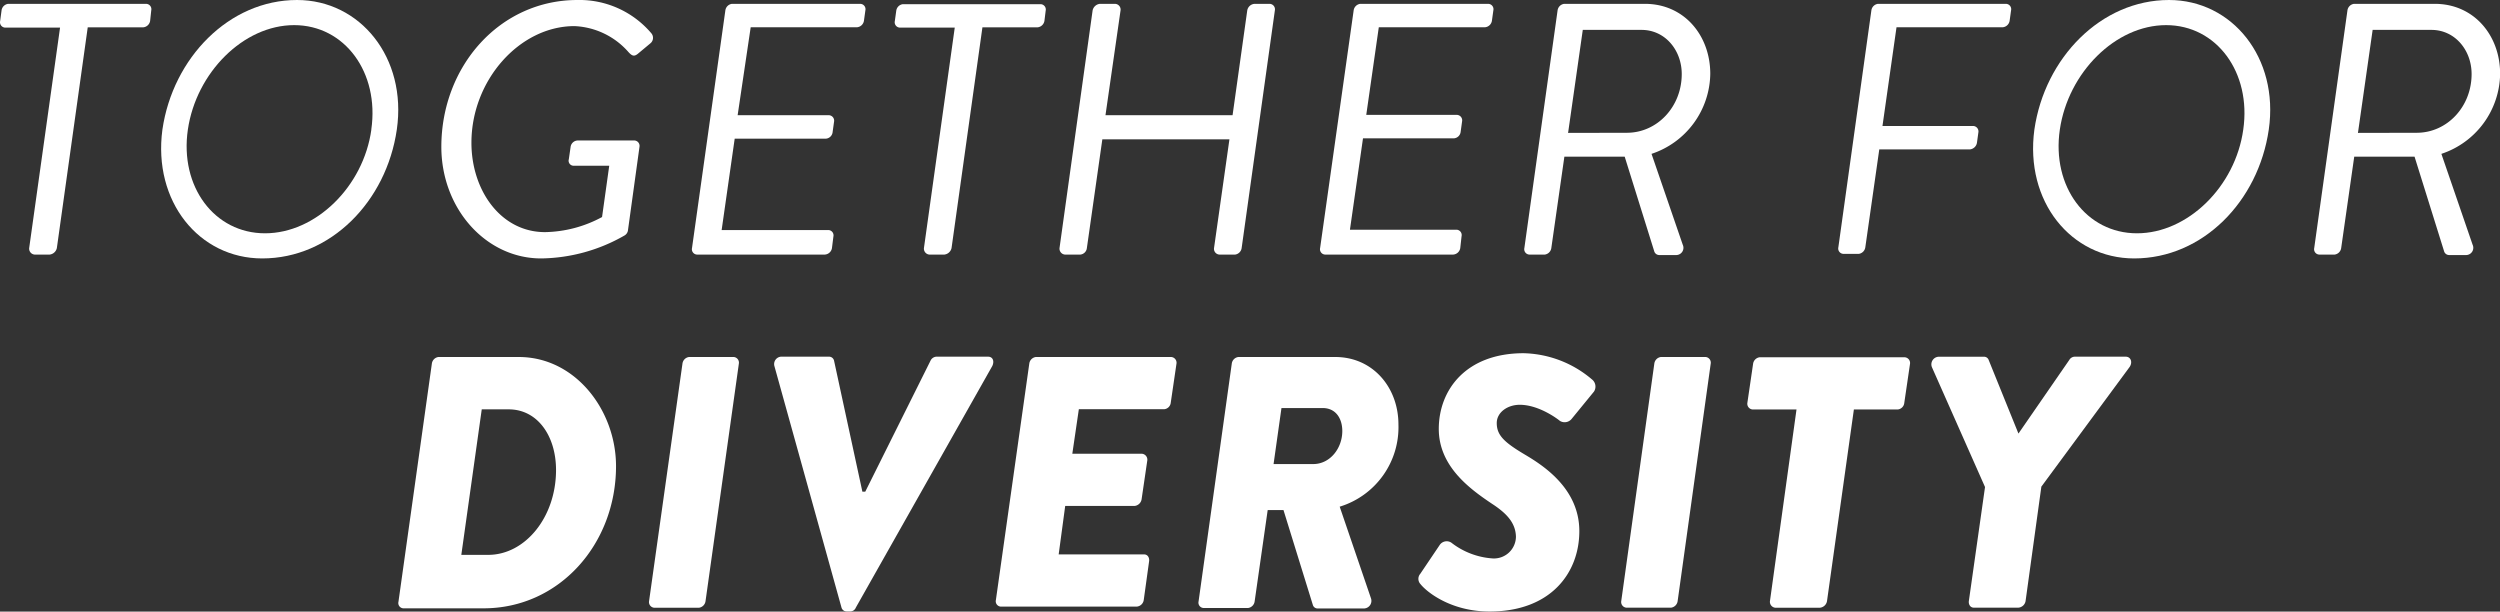 <svg version="1.1" viewBox="0 0 382.98 93.69" xmlns="http://www.w3.org/2000/svg">
 <rect x="0" y="0" width="382.98" height="93.69" fill="#333333" stroke="none"/>
 <defs>
  <style>.cls-1{fill:#fff;}</style>
 </defs>
 <title>Risorsa 9</title>
 <g data-name="Livello 2">
  <g id="HomePage_Fissa" data-name="HomePage Fissa">
   <path class="cls-1" d="M9.2,4.23H.79a.82.82,0,0,1-.77-1L.24,1.59a1.17,1.17,0,0,1,1-1H22.4a.82.82,0,0,1,.77,1L23,3.19a1.18,1.18,0,0,1-1.1,1H13.44L8.71,38a1.28,1.28,0,0,1-1.1,1H5.3a.91.91,0,0,1-.83-1Z"/>
   <path class="cls-1" d="M24.88,19.85C26.48,8.85,35.11,0,45.5,0c9.68,0,16.88,8.85,15.29,19.85S50.67,39.59,40.17,39.59C30.49,39.59,23.4,30.85,24.88,19.85Zm32,0c1.26-8.74-4.07-16-11.82-16s-15,7.26-16.28,16,4.07,15.89,11.82,15.89S55.68,28.6,56.89,19.85Z"/>
   <path class="cls-1" d="M88.46,0A14.44,14.44,0,0,1,99.79,5.11a1.08,1.08,0,0,1-.17,1.54L97.7,8.25c-.55.44-.88.33-1.43-.28A11.66,11.66,0,0,0,88,4c-8.36,0-15.78,8.25-15.78,17.87,0,7.31,4.51,13.69,11.27,13.69a19,19,0,0,0,8.74-2.31l1.1-7.86H87.91a.77.77,0,0,1-.77-1l.27-1.87a1.13,1.13,0,0,1,1.1-1H97.2a.83.83,0,0,1,.77.93L96.21,35.2a1.09,1.09,0,0,1-.55.88A26.25,26.25,0,0,1,82.9,39.59c-8.47,0-15.29-7.64-15.29-17.1C67.62,10.12,76.58,0,88.46,0Z"/>
   <path class="cls-1" d="M111.12,1.59a1.17,1.17,0,0,1,1-1H131.8a.82.82,0,0,1,.77,1l-.22,1.59a1.18,1.18,0,0,1-1.1,1H115L113,17.65H127a.84.84,0,0,1,.77,1l-.22,1.59a1.12,1.12,0,0,1-1,1H112.55l-2,14H126.9a.82.82,0,0,1,.77,1L127.45,38a1.18,1.18,0,0,1-1.1,1H106.78a.82.82,0,0,1-.77-1Z"/>
   <path class="cls-1" d="M146.26,4.23h-8.41a.82.82,0,0,1-.77-1l.22-1.59a1.17,1.17,0,0,1,1-1h21.12a.82.82,0,0,1,.77,1L160,3.19a1.18,1.18,0,0,1-1.1,1H150.5L145.77,38a1.28,1.28,0,0,1-1.1,1h-2.31a.91.91,0,0,1-.82-1Z"/>
   <path class="cls-1" d="M167.38,1.59a1.28,1.28,0,0,1,1.1-1h2.36a.88.88,0,0,1,.82,1l-2.31,16.06h19.47l2.25-16.06a1.22,1.22,0,0,1,1.1-1h2.36a.84.84,0,0,1,.77,1L190.21,38a1.17,1.17,0,0,1-1,1H186.8a.88.88,0,0,1-.82-1l2.36-16.66H168.87L166.5,38a1.12,1.12,0,0,1-1,1h-2.36a.91.91,0,0,1-.83-1Z"/>
   <path class="cls-1" d="M207.37,1.59a1.17,1.17,0,0,1,1-1H228a.82.82,0,0,1,.77,1l-.22,1.59a1.18,1.18,0,0,1-1.1,1H211.22l-1.92,13.42h13.91a.84.84,0,0,1,.77,1l-.22,1.59a1.12,1.12,0,0,1-1,1H208.8l-2,14h16.33a.82.82,0,0,1,.77,1L223.7,38a1.18,1.18,0,0,1-1.1,1H203a.82.82,0,0,1-.77-1Z"/>
   <path class="cls-1" d="M238.61,1.59a1.17,1.17,0,0,1,1-1H252c6,0,10,4.84,10,10.72a13.11,13.11,0,0,1-9,12.26l4.78,13.91a1.11,1.11,0,0,1-.94,1.59h-2.69a.81.81,0,0,1-.71-.5L248.89,24h-9.24l-2,14a1.17,1.17,0,0,1-1,1h-2.36a.82.82,0,0,1-.77-1Zm10.61,18.75c4.67,0,8.41-4,8.41-9,0-3.63-2.53-6.76-6.16-6.76h-9l-2.25,15.78Z"/>
   <path class="cls-1" d="M286.68,1.59a1.17,1.17,0,0,1,1-1h19.63a.82.82,0,0,1,.77,1l-.22,1.59a1.18,1.18,0,0,1-1.1,1H290.53L288.38,19.3H302.3a.84.84,0,0,1,.77,1l-.22,1.59a1.22,1.22,0,0,1-1.1,1H287.89l-2.14,15a1.17,1.17,0,0,1-1,1h-2.36a.82.82,0,0,1-.77-1Z"/>
   <path class="cls-1" d="m311.65 19.85c1.59-11 10.23-19.85 20.62-19.85 9.68 0 16.88 8.85 15.29 19.85s-10.12 19.74-20.62 19.74c-9.68 0-16.78-8.74-15.29-19.74zm32 0c1.26-8.74-4.07-16-11.82-16s-15 7.26-16.28 16 4.07 15.89 11.82 15.89 15.07-7.14 16.28-15.89z"/>
   <path class="cls-1" d="M359.61,1.59a1.17,1.17,0,0,1,1-1H373c6,0,10,4.84,10,10.72a13.11,13.11,0,0,1-9,12.26l4.78,13.91a1.11,1.11,0,0,1-.94,1.59h-2.69a.81.81,0,0,1-.71-.5L369.89,24h-9.24l-2,14a1.17,1.17,0,0,1-1,1h-2.36a.82.82,0,0,1-.77-1Zm10.61,18.75c4.67,0,8.41-4,8.41-9,0-3.63-2.53-6.76-6.16-6.76h-9l-2.25,15.78Z"/>
   <path class="cls-1" d="M66.16,55.69a1.17,1.17,0,0,1,1-1H79.47c8.69,0,14.9,8.19,14.9,16.72,0,11.93-8.69,21.78-20.29,21.78H61.76a.81.81,0,0,1-.72-1ZM74.79,85c5.66,0,10.39-5.77,10.39-13,0-5.17-2.8-9.29-7.26-9.29H73.8L70.67,85Z"/>
   <path class="cls-1" d="M104.55,55.69a1.17,1.17,0,0,1,1-1h6.87a.87.87,0,0,1,.77,1l-5.11,36.41a1.17,1.17,0,0,1-1,1H100.2a.87.87,0,0,1-.77-1Z"/>
   <path class="cls-1" d="M118.63,56.07a1.14,1.14,0,0,1,1-1.43H127a.78.78,0,0,1,.77.61l4.34,20.07h.44l10-20.07a1.06,1.06,0,0,1,.88-.61h7.92c.77,0,1,.71.66,1.43l-20.9,37a.93.93,0,0,1-.93.6h-.5a.82.82,0,0,1-.77-.6Z"/>
   <path class="cls-1" d="M157.68,55.69a1.17,1.17,0,0,1,1-1h20.73a.88.88,0,0,1,.82,1l-.88,6a1.12,1.12,0,0,1-1,1H165.27l-1,6.82h10.67a.91.91,0,0,1,.82,1l-.88,6a1.22,1.22,0,0,1-1.1,1H163.18l-1,7.42h13.09c.55,0,.82.5.77,1l-.83,6a1.18,1.18,0,0,1-1.1,1H153.33a.82.82,0,0,1-.77-1Z"/>
   <path class="cls-1" d="M188.7,55.69a1.17,1.17,0,0,1,1-1h14.85c5.77,0,9.68,4.67,9.68,10.34a12.73,12.73,0,0,1-9,12.59l4.78,14a1.17,1.17,0,0,1-1,1.59H201.9a.75.75,0,0,1-.77-.5l-4.51-14.57H194.2l-2,14a1.17,1.17,0,0,1-1,1h-6.82a.82.82,0,0,1-.77-1Zm12.48,15.4c2.58,0,4.45-2.42,4.45-5.06,0-1.92-1-3.52-3-3.52h-6.32l-1.21,8.58Z"/>
   <path class="cls-1" d="M217.57,87.91l3-4.45a1.29,1.29,0,0,1,1.76-.33,11.56,11.56,0,0,0,6.38,2.42,3.37,3.37,0,0,0,3.52-3.35c-.06-2-1.27-3.46-3.63-5-3.46-2.31-8.19-5.77-8.19-11.49,0-5.94,4.12-11.6,13-11.6a16.7,16.7,0,0,1,10.45,4,1.4,1.4,0,0,1,.33,1.87l-3.46,4.23a1.38,1.38,0,0,1-1.76.27c-.39-.33-3.24-2.47-6.16-2.47-1.87,0-3.52,1.16-3.52,2.8,0,1.92,1.21,3,4.51,4.95,2.75,1.65,8.14,5.17,8.14,11.6s-4.4,12.32-13.75,12.32c-5.83,0-9.57-2.91-10.61-4.23A1.17,1.17,0,0,1,217.57,87.91Z"/>
   <path class="cls-1" d="M253.43,55.69a1.17,1.17,0,0,1,1-1h6.87a.87.87,0,0,1,.77,1L257,92.09a1.17,1.17,0,0,1-1,1h-6.87a.87.87,0,0,1-.77-1Z"/>
   <path class="cls-1" d="M275.21,62.73H268.5a.88.88,0,0,1-.82-1l.88-6a1.17,1.17,0,0,1,1-1h22.22a.88.88,0,0,1,.82,1l-.88,6a1.12,1.12,0,0,1-1,1H284l-4.12,29.37a1.22,1.22,0,0,1-1.1,1h-6.82a.91.91,0,0,1-.82-1Z"/>
   <path class="cls-1" d="M304.09,74.61l-8.14-18.37a1.17,1.17,0,0,1,1-1.59h6.93a.75.75,0,0,1,.77.5l4.56,11.27L317,55.14a1,1,0,0,1,.88-.5h7.75c.82,0,1.1.88.6,1.59L312.72,74.55,310.3,92.09a1.22,1.22,0,0,1-1.1,1h-6.82c-.55,0-.83-.5-.77-1Z"/>
  </g>
 </g>
</svg>
